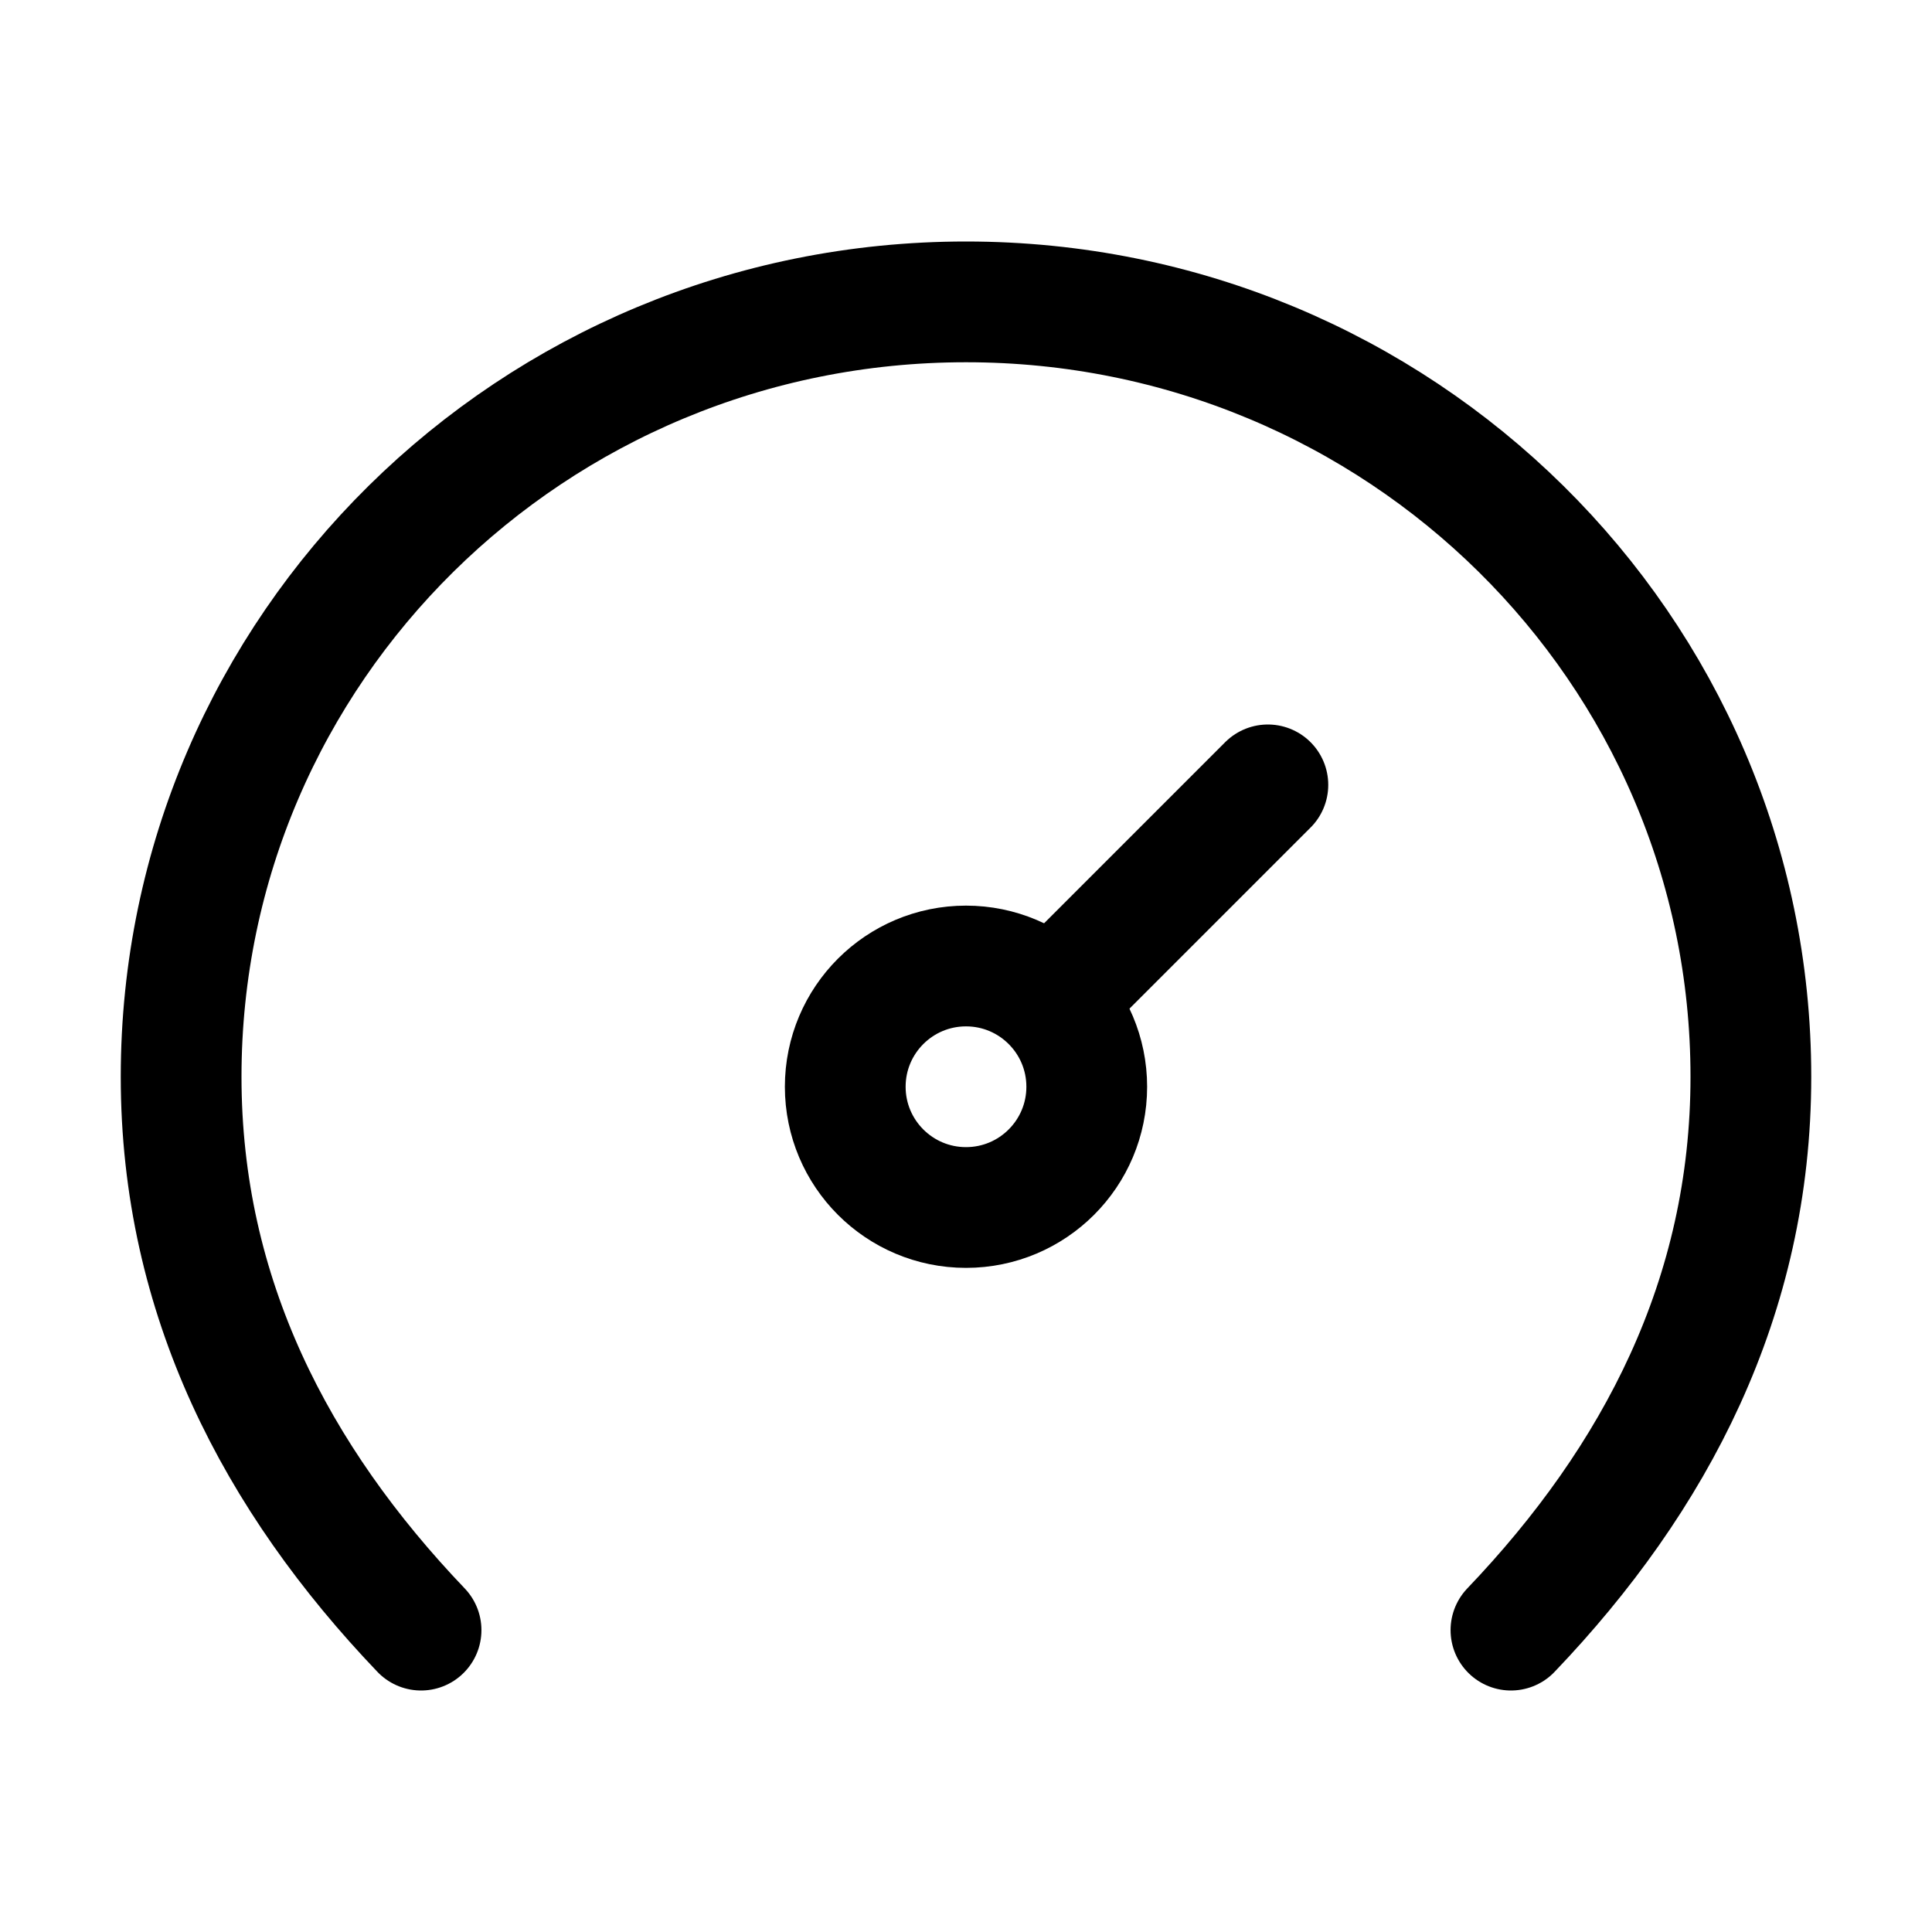 <svg width="16" height="16" viewBox="0 0 16 16" fill="none" xmlns="http://www.w3.org/2000/svg">
<path d="M3.487 13.5C2.289 12.246 1.5 10.741 1.5 8.917C1.5 5.373 4.41 2.5 8 2.5C11.59 2.5 14.5 5.373 14.5 8.917C14.5 10.741 13.711 12.246 12.513 13.5" stroke="currentColor" stroke-linecap="round" stroke-linejoin="round"/>
<path d="M10.5 6.5L9 8" stroke="currentColor" stroke-linecap="round" stroke-linejoin="round"/>
<circle cx="8" cy="9" r="1" stroke="currentColor" stroke-linecap="round" stroke-linejoin="round"/>
</svg>
